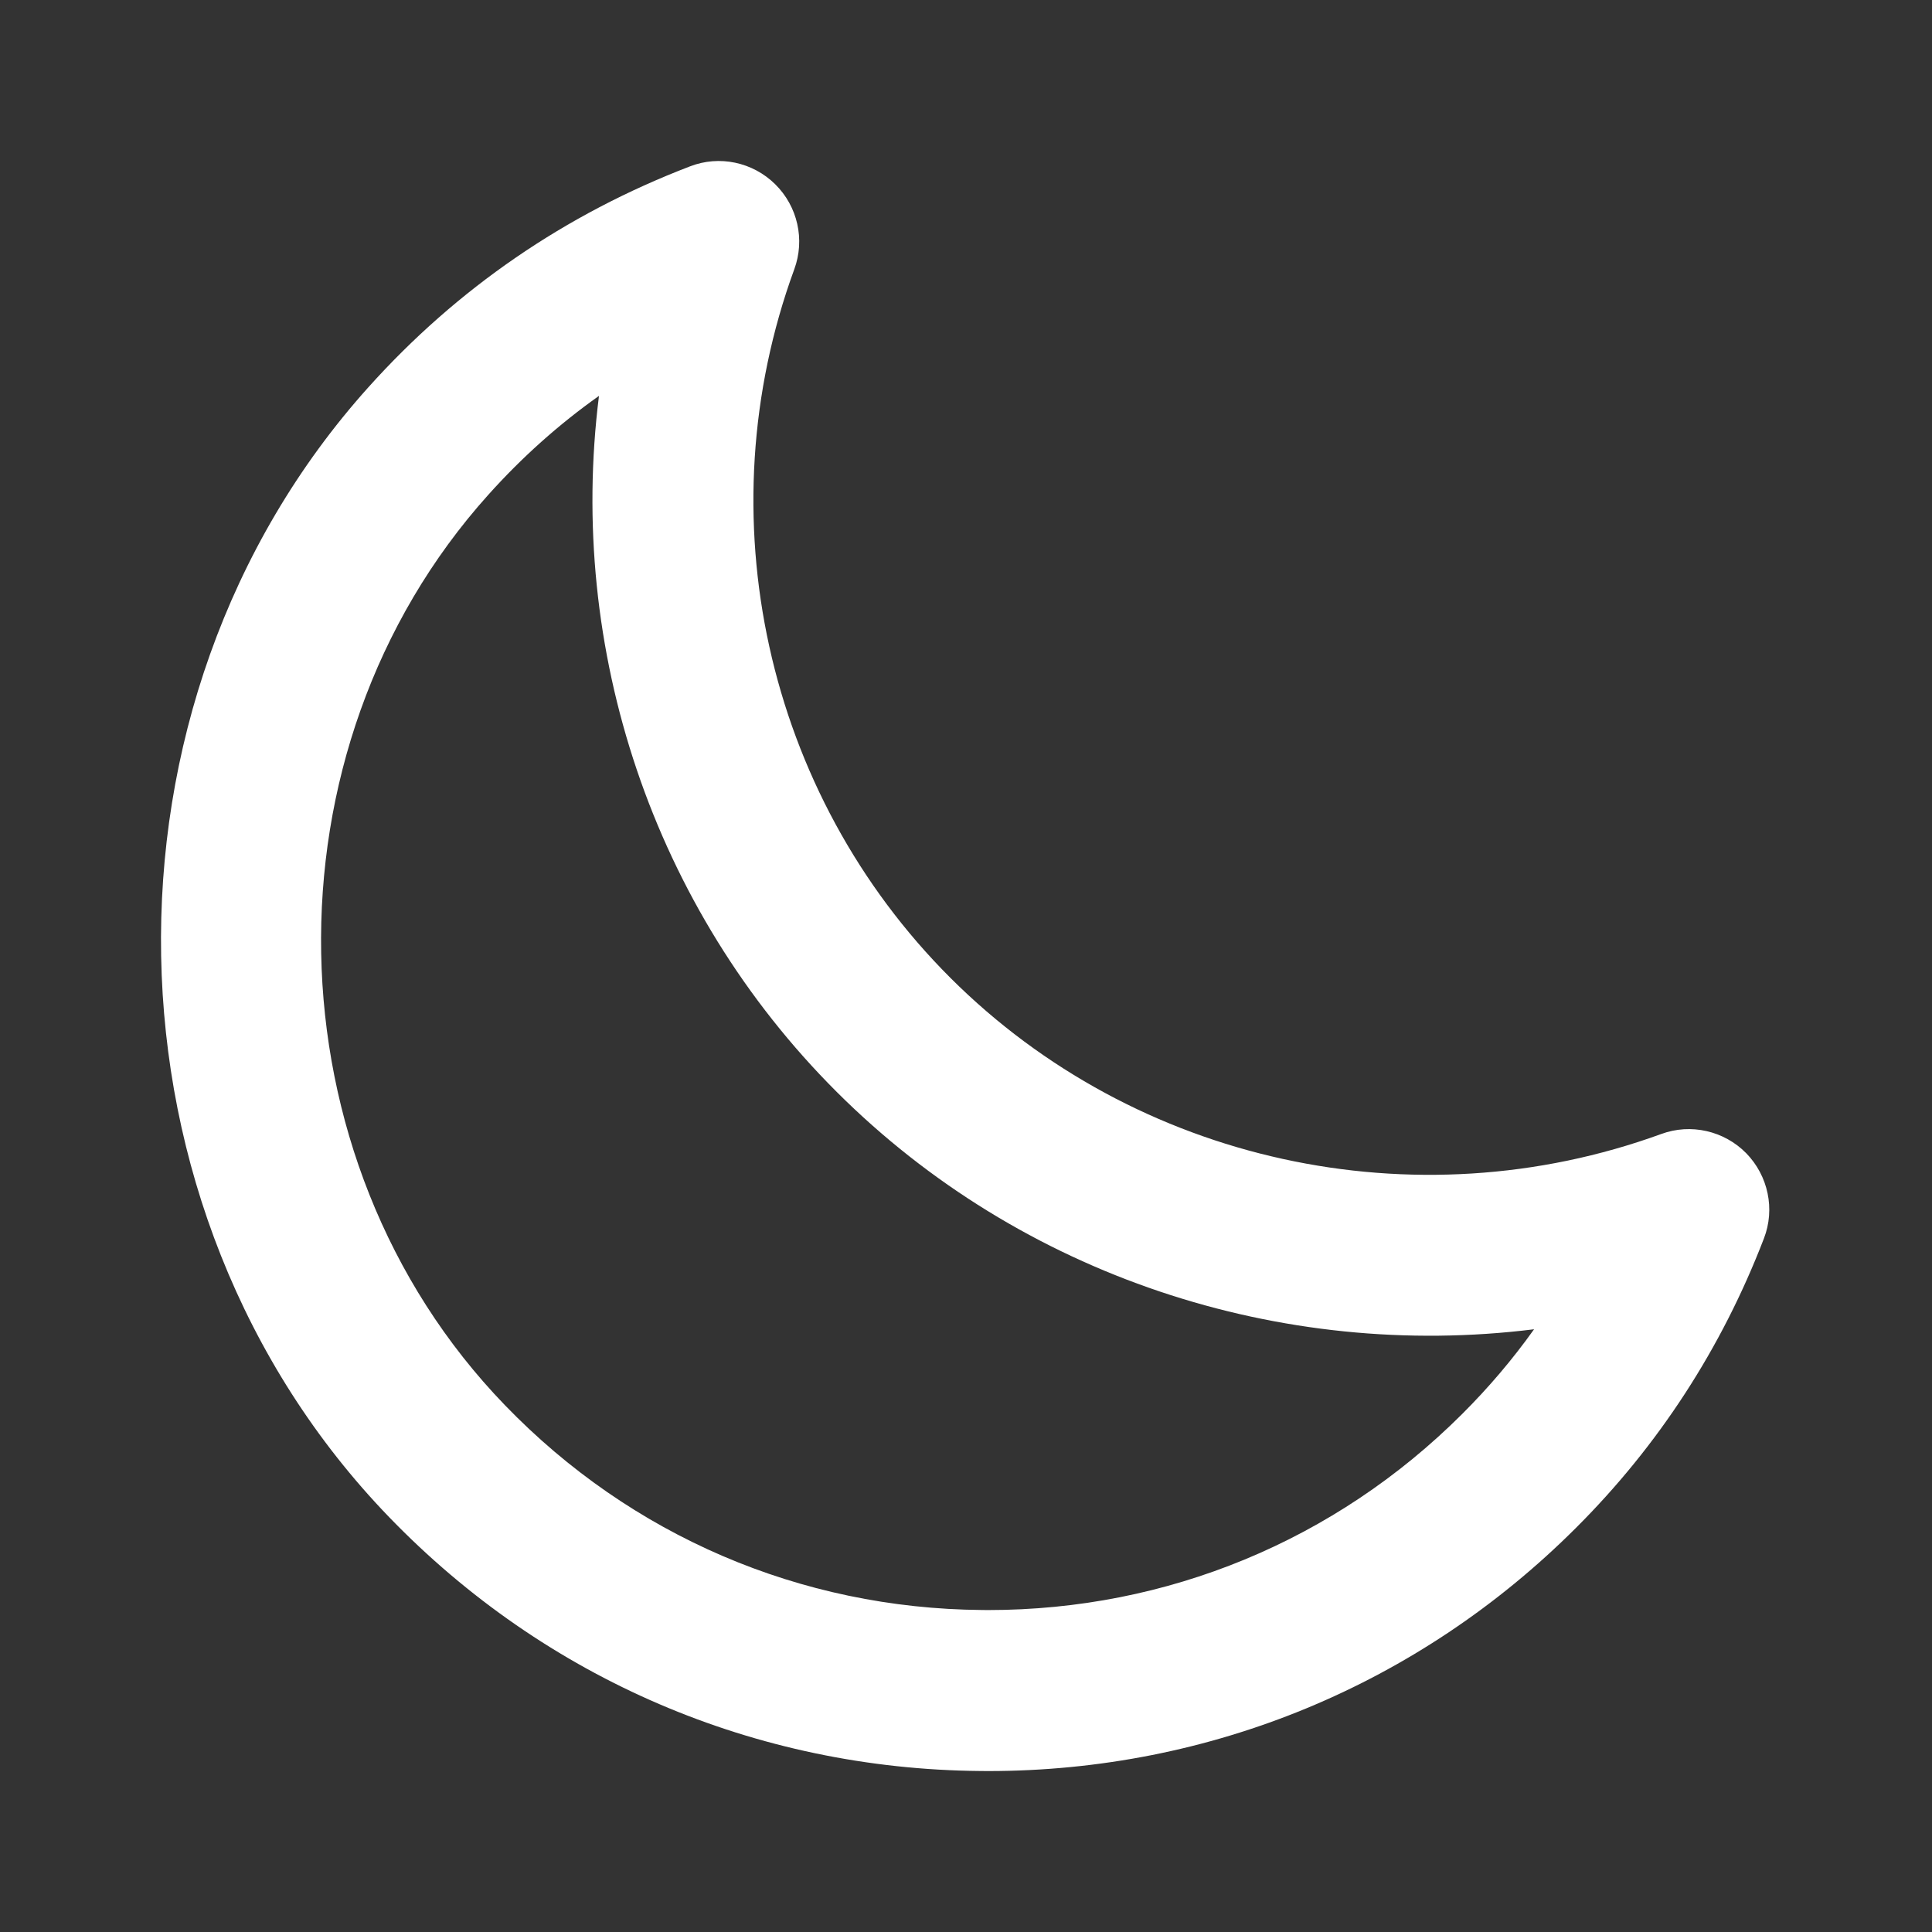 <svg width="22" height="22" viewBox="0 0 33 33" fill="#fff" xmlns="http://www.w3.org/2000/svg">
  <rect x="0" y="0" width="33" height="33" fill="#333333" stroke="none"/>
  <path fill-rule="evenodd" clip-rule="evenodd"
    d="M10.231 6.762C9.544 7.249 8.913 7.813 8.341 8.451C4.423 12.811 4.551 19.788 8.625 24.002C10.778 26.231 13.671 27.474 16.771 27.5C16.805 27.501 16.841 27.501 16.877 27.501C19.936 27.501 22.808 26.315 24.975 24.152C25.426 23.702 25.836 23.22 26.203 22.705C21.878 23.244 17.443 21.795 14.293 18.652C11.144 15.509 9.687 11.084 10.231 6.762ZM16.877 30.251C16.833 30.251 16.79 30.251 16.746 30.25C12.904 30.217 9.317 28.677 6.648 25.915C1.592 20.683 1.434 12.024 6.293 6.614C7.807 4.927 9.655 3.658 11.785 2.842C12.287 2.647 12.857 2.768 13.241 3.147C13.625 3.526 13.753 4.093 13.567 4.599C12.03 8.8 13.078 13.552 16.236 16.705C19.396 19.858 24.16 20.904 28.374 19.37C28.88 19.183 29.45 19.315 29.826 19.697C30.203 20.083 30.323 20.653 30.129 21.154C29.408 23.029 28.328 24.692 26.917 26.099C24.232 28.78 20.67 30.251 16.877 30.251Z"
    fill="#fff" />
</svg>
